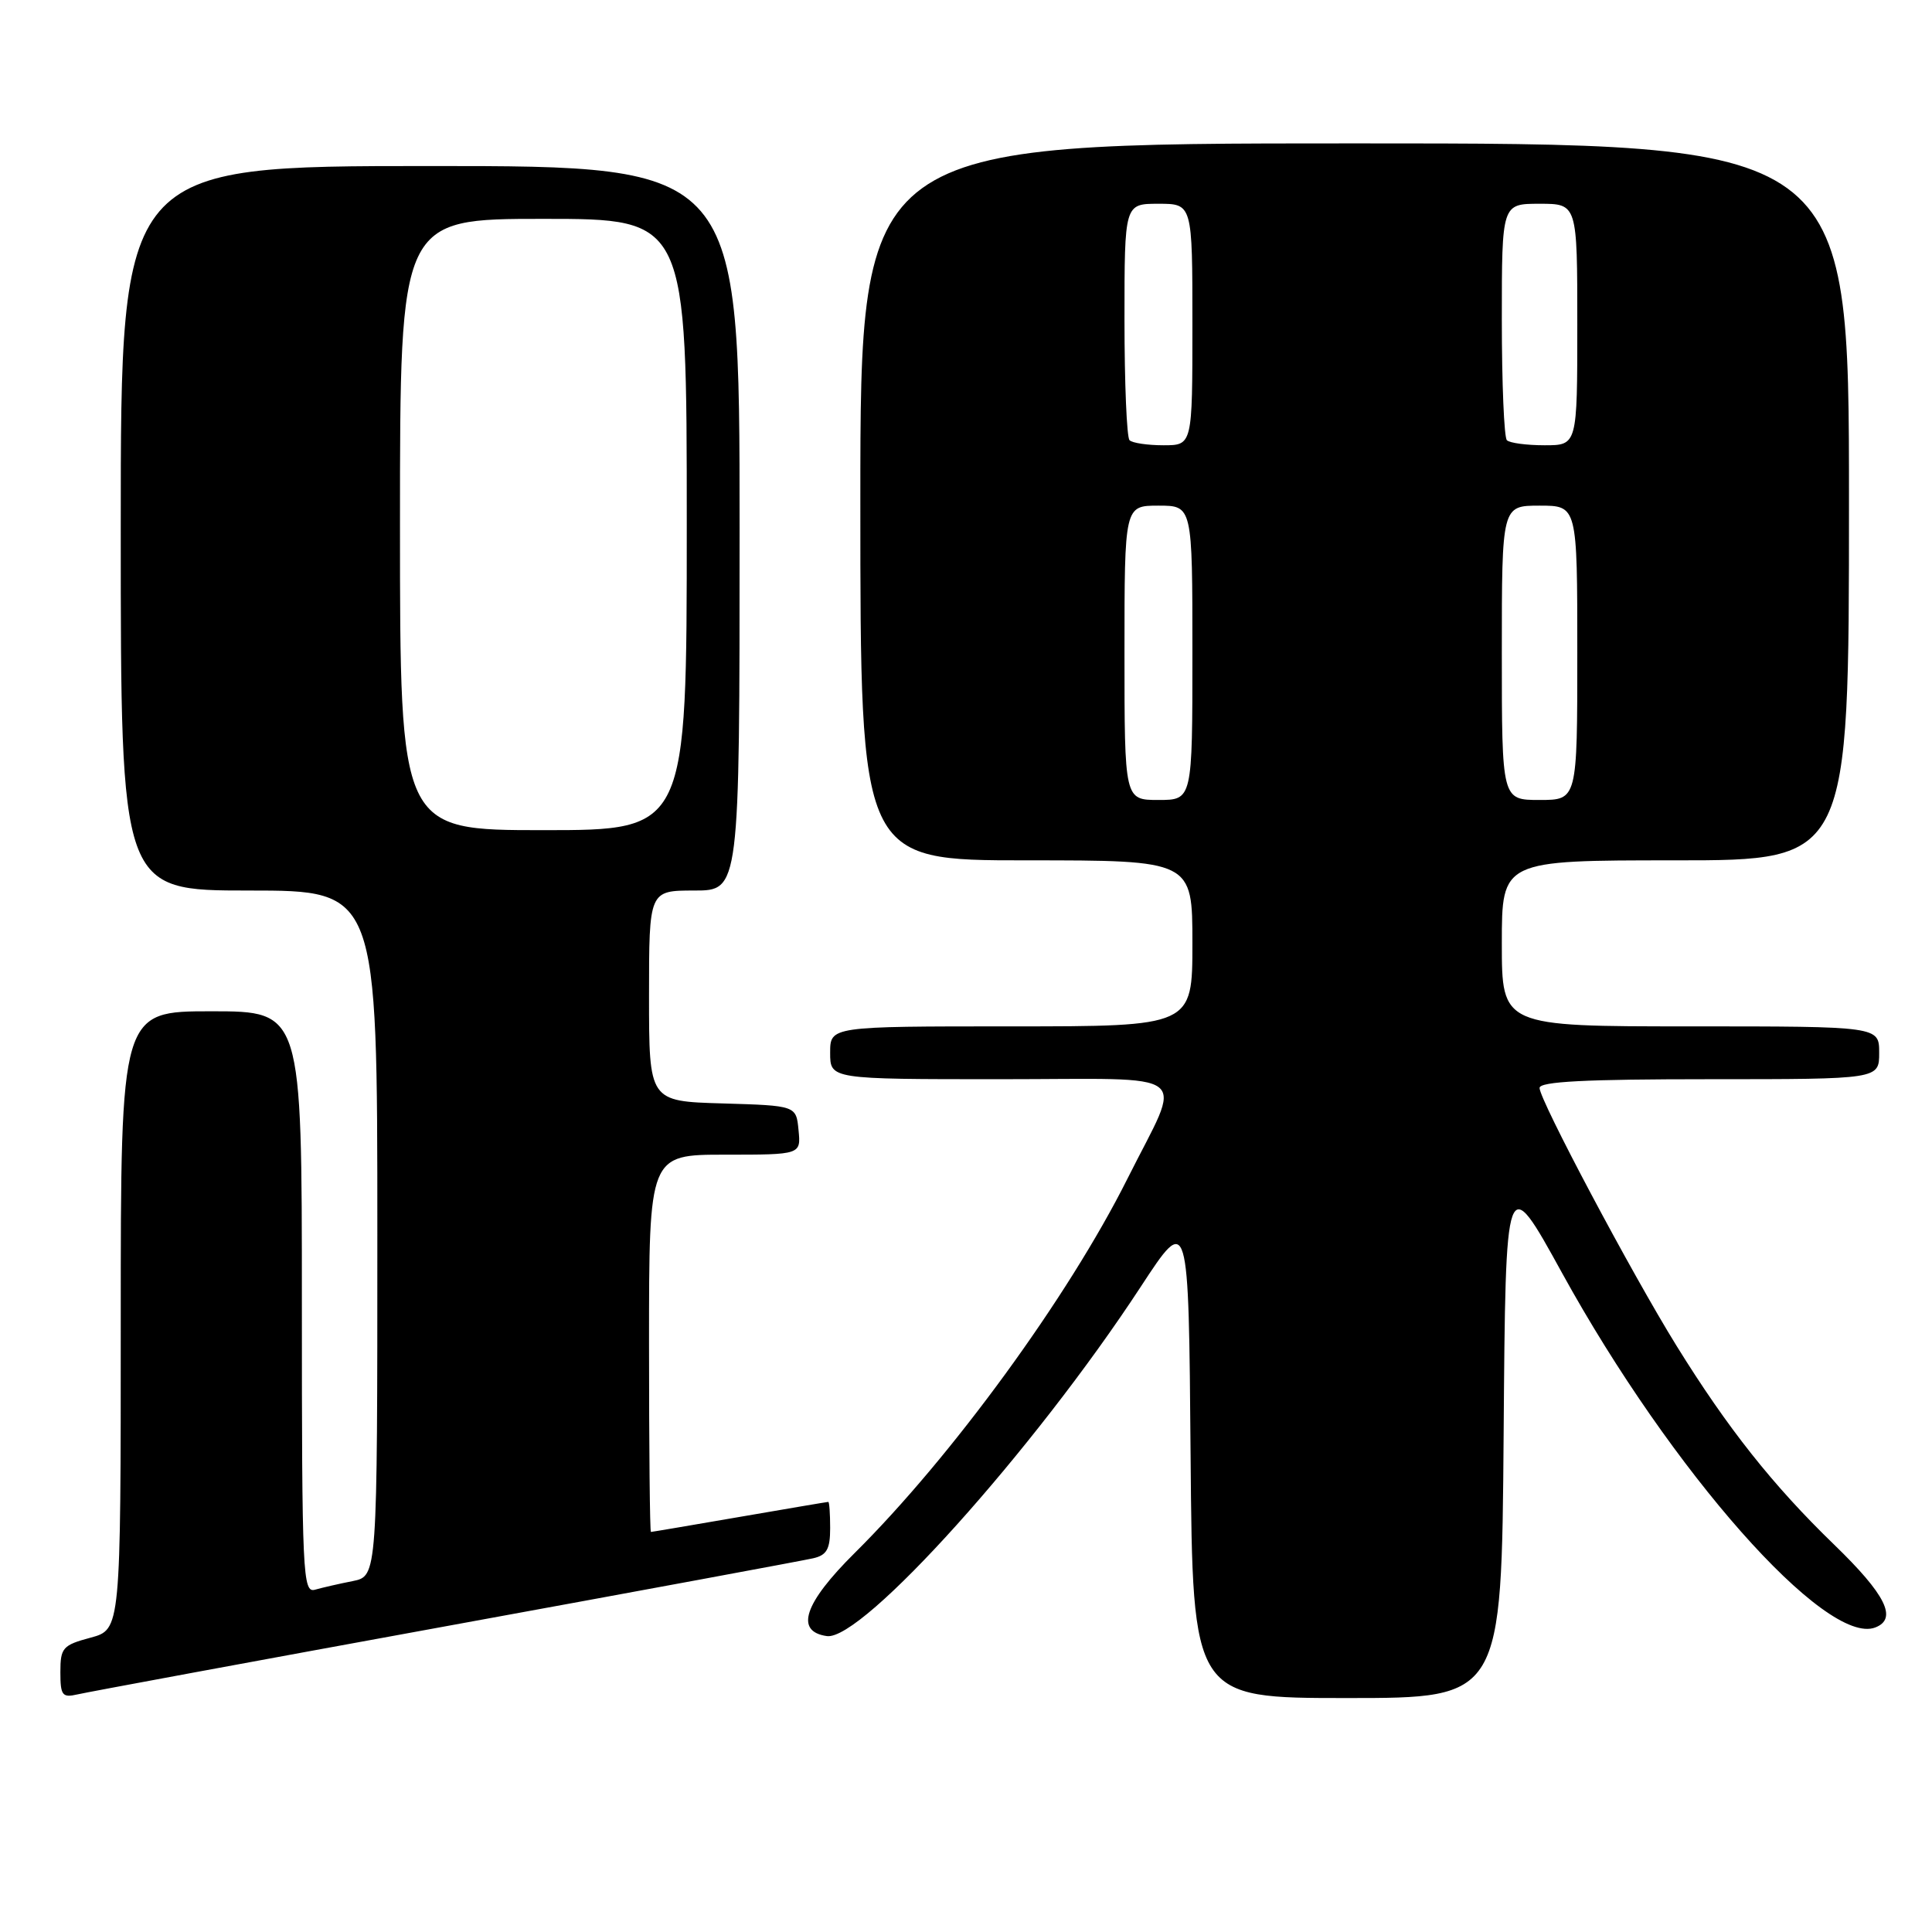 <?xml version="1.0" encoding="UTF-8" standalone="no"?>
<!DOCTYPE svg PUBLIC "-//W3C//DTD SVG 1.1//EN" "http://www.w3.org/Graphics/SVG/1.1/DTD/svg11.dtd" >
<svg xmlns="http://www.w3.org/2000/svg" xmlns:xlink="http://www.w3.org/1999/xlink" version="1.1" viewBox="0 0 256 256">
 <g >
 <path fill="currentColor"
d=" M 59.00 215.50 C 84.58 210.83 106.51 206.77 107.75 206.48 C 109.55 206.07 110.00 205.27 110.00 202.48 C 110.00 200.57 109.89 199.00 109.75 199.01 C 109.61 199.01 104.33 199.91 98.00 201.00 C 91.67 202.09 86.39 202.99 86.25 202.99 C 86.11 203.00 86.00 191.75 86.00 178.00 C 86.00 153.00 86.00 153.00 96.06 153.00 C 106.13 153.00 106.13 153.00 105.81 149.75 C 105.50 146.50 105.50 146.50 95.75 146.21 C 86.00 145.93 86.00 145.93 86.00 131.96 C 86.00 118.00 86.00 118.00 92.00 118.00 C 98.00 118.00 98.00 118.00 98.00 70.00 C 98.00 22.00 98.00 22.00 57.00 22.00 C 16.00 22.00 16.00 22.00 16.00 70.00 C 16.00 118.00 16.00 118.00 33.00 118.00 C 50.00 118.00 50.00 118.00 50.00 163.42 C 50.00 208.84 50.00 208.84 46.75 209.50 C 44.96 209.85 42.71 210.37 41.75 210.64 C 40.11 211.11 40.00 208.82 40.00 172.57 C 40.00 134.00 40.00 134.00 28.00 134.00 C 16.00 134.00 16.00 134.00 16.00 174.96 C 16.00 215.92 16.00 215.92 12.00 217.00 C 8.31 217.99 8.00 218.34 8.00 221.56 C 8.00 224.65 8.25 224.98 10.25 224.52 C 11.49 224.23 33.42 220.17 59.00 215.50 Z  M 199.24 190.04 C 199.50 155.08 199.50 155.08 207.00 168.71 C 221.45 194.96 241.95 218.15 248.48 215.65 C 251.47 214.50 249.89 211.31 243.02 204.66 C 234.89 196.79 228.90 189.22 222.14 178.31 C 216.20 168.72 204.00 145.75 204.00 144.16 C 204.00 143.31 210.07 143.00 226.50 143.00 C 249.00 143.00 249.00 143.00 249.00 139.50 C 249.00 136.00 249.00 136.00 224.00 136.00 C 199.00 136.00 199.00 136.00 199.00 125.00 C 199.00 114.00 199.00 114.00 222.00 114.00 C 245.00 114.00 245.00 114.00 245.00 66.50 C 245.00 19.00 245.00 19.00 179.50 19.00 C 114.00 19.00 114.00 19.00 114.00 66.50 C 114.00 114.00 114.00 114.00 136.00 114.00 C 158.00 114.00 158.00 114.00 158.00 125.00 C 158.00 136.00 158.00 136.00 134.00 136.00 C 110.00 136.00 110.00 136.00 110.00 139.50 C 110.00 143.00 110.00 143.00 132.57 143.00 C 158.72 143.00 156.76 141.46 149.38 156.21 C 141.56 171.83 126.12 193.02 113.23 205.80 C 106.54 212.44 105.29 216.18 109.56 216.79 C 114.24 217.46 136.96 192.19 151.15 170.51 C 157.50 160.81 157.50 160.81 157.76 192.90 C 158.03 225.00 158.03 225.00 178.50 225.00 C 198.97 225.00 198.97 225.00 199.24 190.04 Z  M 53.00 69.50 C 53.00 29.00 53.00 29.00 72.00 29.00 C 91.00 29.00 91.00 29.00 91.00 69.50 C 91.00 110.00 91.00 110.00 72.00 110.00 C 53.00 110.00 53.00 110.00 53.00 69.50 Z  M 149.00 86.50 C 149.00 67.00 149.00 67.00 153.50 67.00 C 158.00 67.00 158.00 67.00 158.00 86.50 C 158.00 106.00 158.00 106.00 153.50 106.00 C 149.00 106.00 149.00 106.00 149.00 86.50 Z  M 199.00 86.50 C 199.00 67.00 199.00 67.00 204.00 67.00 C 209.00 67.00 209.00 67.00 209.00 86.50 C 209.00 106.00 209.00 106.00 204.00 106.00 C 199.00 106.00 199.00 106.00 199.00 86.50 Z  M 149.67 58.33 C 149.30 57.97 149.00 50.77 149.00 42.33 C 149.00 27.00 149.00 27.00 153.50 27.00 C 158.00 27.00 158.00 27.00 158.00 43.00 C 158.00 59.00 158.00 59.00 154.17 59.00 C 152.06 59.00 150.03 58.70 149.67 58.33 Z  M 199.67 58.33 C 199.30 57.97 199.00 50.77 199.00 42.33 C 199.00 27.00 199.00 27.00 204.00 27.00 C 209.00 27.00 209.00 27.00 209.00 43.00 C 209.00 59.00 209.00 59.00 204.67 59.00 C 202.28 59.00 200.03 58.70 199.67 58.33 Z "/>
</g>
</svg>